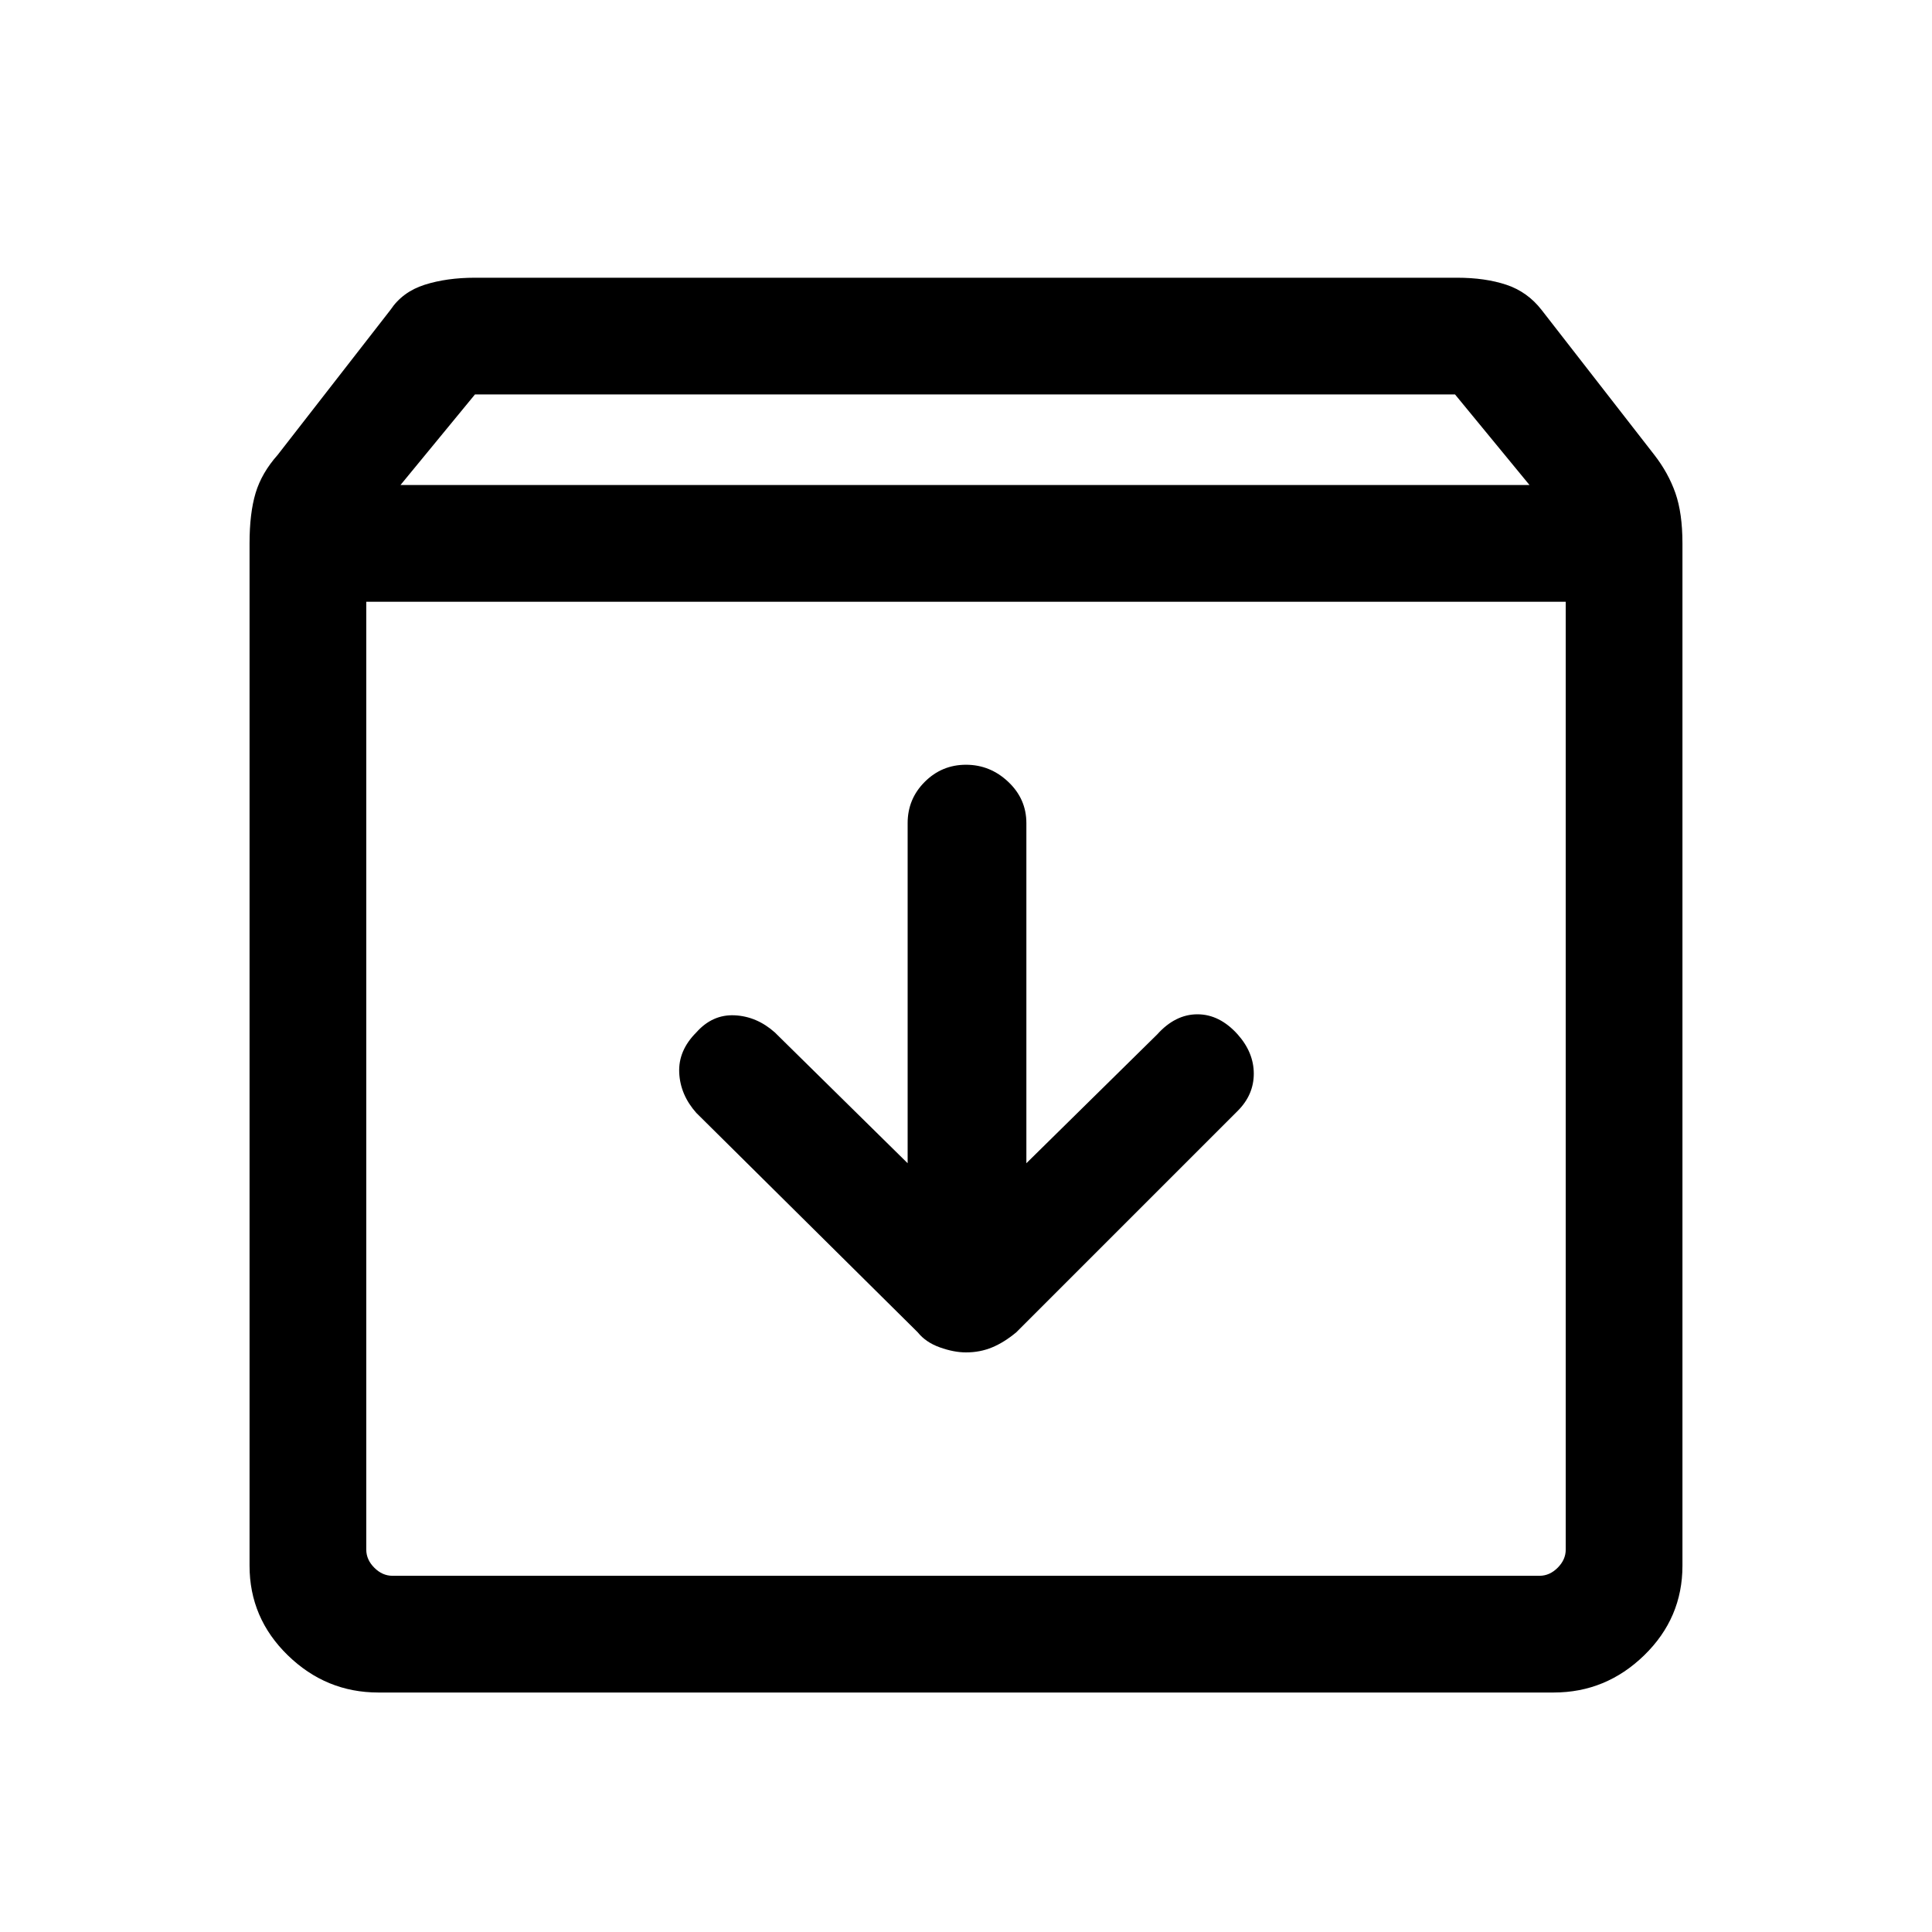 <svg xmlns="http://www.w3.org/2000/svg" height="48" width="48"><path d="M9.4 42.05Q8.1 42.05 7.15 41.125Q6.2 40.2 6.2 38.9V13.5Q6.2 12.75 6.35 12.25Q6.5 11.75 6.9 11.3L9.7 7.7Q10 7.25 10.55 7.075Q11.1 6.9 11.8 6.9H36.2Q36.9 6.9 37.425 7.075Q37.95 7.25 38.3 7.7L41.1 11.3Q41.45 11.75 41.625 12.25Q41.8 12.75 41.8 13.5V38.9Q41.8 40.2 40.85 41.125Q39.9 42.05 38.6 42.05ZM9.95 12.05H38L36.15 9.8H11.8ZM9.75 39.15H38.25Q38.5 39.15 38.7 38.95Q38.9 38.75 38.9 38.5V14.95H9.1V38.5Q9.1 38.75 9.3 38.95Q9.5 39.15 9.75 39.15ZM24 33.6Q24.35 33.6 24.65 33.475Q24.95 33.35 25.25 33.1L30.75 27.6Q31.15 27.2 31.15 26.675Q31.15 26.15 30.75 25.7Q30.3 25.2 29.75 25.2Q29.2 25.2 28.75 25.7L25.5 28.9V20.45Q25.5 19.85 25.05 19.425Q24.6 19 24 19Q23.4 19 22.975 19.425Q22.55 19.85 22.55 20.45V28.9L19.25 25.65Q18.8 25.25 18.25 25.225Q17.7 25.2 17.3 25.65Q16.85 26.1 16.875 26.65Q16.9 27.2 17.3 27.65L22.8 33.1Q23 33.35 23.35 33.475Q23.7 33.6 24 33.6ZM9.1 39.15Q9.1 39.15 9.1 38.95Q9.1 38.75 9.1 38.5V14.95V38.5Q9.1 38.75 9.1 38.95Q9.1 39.15 9.1 39.15Z"/></svg>